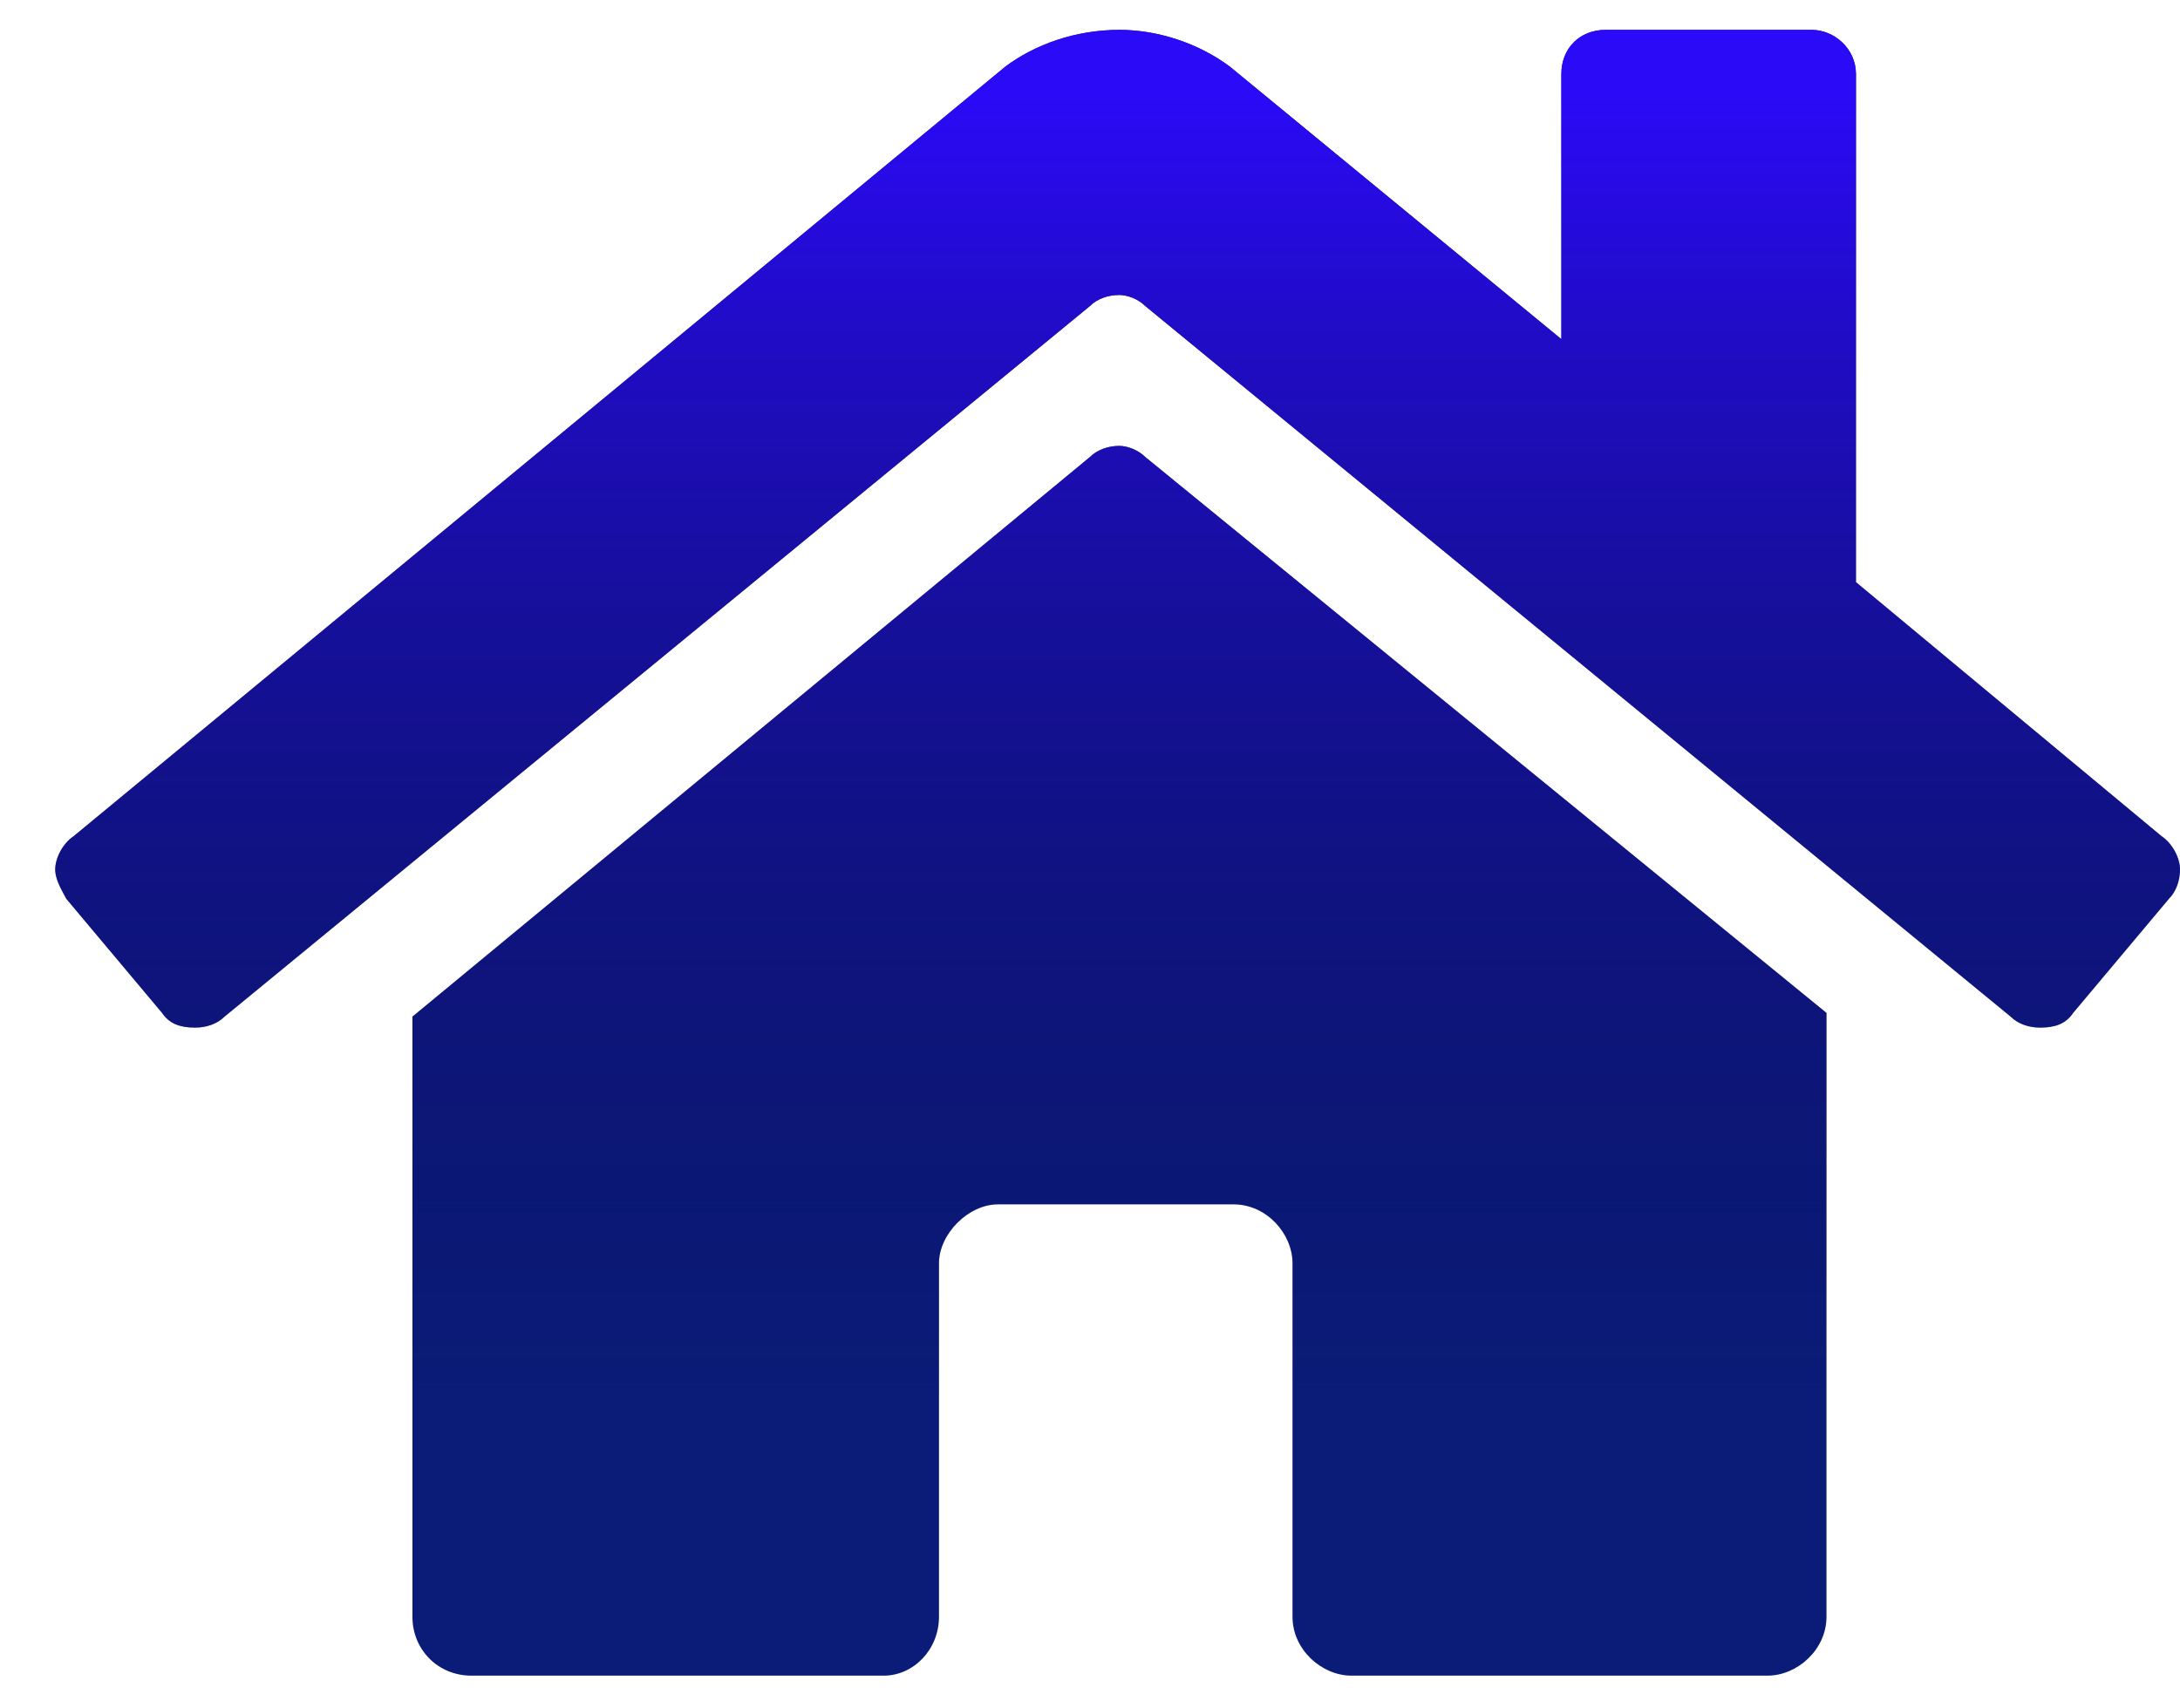 <svg width="37" height="29" viewBox="0 0 37 29" fill="none" xmlns="http://www.w3.org/2000/svg">
<path d="M18.5 7.757L7 17.257V27.444C7 28.007 7.437 28.444 8 28.444H15C15.5 28.444 15.937 28.007 15.937 27.444V21.444C15.937 20.944 16.437 20.444 16.937 20.444H20.937C21.5 20.444 21.937 20.944 21.937 21.444V27.444C21.937 28.007 22.437 28.444 22.937 28.444H30C30.5 28.444 31 28.007 31 27.444V17.194L19.437 7.757C19.312 7.632 19.125 7.569 19 7.569C18.812 7.569 18.625 7.632 18.5 7.757ZM36.687 14.194L31.5 9.882V1.257C31.5 0.819 31.125 0.507 30.75 0.507H27.25C26.812 0.507 26.5 0.819 26.5 1.257V5.757L20.875 1.132C20.375 0.757 19.687 0.507 19 0.507C18.25 0.507 17.562 0.757 17.062 1.132L1.25 14.194C1.062 14.319 0.937 14.569 0.937 14.757C0.937 14.944 1.062 15.132 1.125 15.257L2.75 17.194C2.875 17.382 3.062 17.444 3.312 17.444C3.5 17.444 3.687 17.382 3.812 17.257L18.5 5.194C18.625 5.069 18.812 5.007 19 5.007C19.125 5.007 19.312 5.069 19.437 5.194L34.125 17.257C34.25 17.382 34.437 17.444 34.625 17.444C34.875 17.444 35.062 17.382 35.187 17.194L36.812 15.257C36.937 15.132 37 14.944 37 14.757C37 14.569 36.875 14.319 36.687 14.194Z" fill="#0A1C78"/>
<path d="M18.5 7.757L7 17.257V27.444C7 28.007 7.437 28.444 8 28.444H15C15.5 28.444 15.937 28.007 15.937 27.444V21.444C15.937 20.944 16.437 20.444 16.937 20.444H20.937C21.5 20.444 21.937 20.944 21.937 21.444V27.444C21.937 28.007 22.437 28.444 22.937 28.444H30C30.5 28.444 31 28.007 31 27.444V17.194L19.437 7.757C19.312 7.632 19.125 7.569 19 7.569C18.812 7.569 18.625 7.632 18.5 7.757ZM36.687 14.194L31.5 9.882V1.257C31.5 0.819 31.125 0.507 30.75 0.507H27.25C26.812 0.507 26.5 0.819 26.5 1.257V5.757L20.875 1.132C20.375 0.757 19.687 0.507 19 0.507C18.25 0.507 17.562 0.757 17.062 1.132L1.25 14.194C1.062 14.319 0.937 14.569 0.937 14.757C0.937 14.944 1.062 15.132 1.125 15.257L2.75 17.194C2.875 17.382 3.062 17.444 3.312 17.444C3.5 17.444 3.687 17.382 3.812 17.257L18.5 5.194C18.625 5.069 18.812 5.007 19 5.007C19.125 5.007 19.312 5.069 19.437 5.194L34.125 17.257C34.25 17.382 34.437 17.444 34.625 17.444C34.875 17.444 35.062 17.382 35.187 17.194L36.812 15.257C36.937 15.132 37 14.944 37 14.757C37 14.569 36.875 14.319 36.687 14.194Z" fill="url(#paint0_linear)"/>
<defs>
<linearGradient id="paint0_linear" x1="19" y1="-4.556" x2="19" y2="31" gradientUnits="userSpaceOnUse">
<stop offset="0.172" stop-color="#2B0AF8"/>
<stop offset="0.802" stop-color="#0B0149" stop-opacity="0"/>
</linearGradient>
</defs>
</svg>
